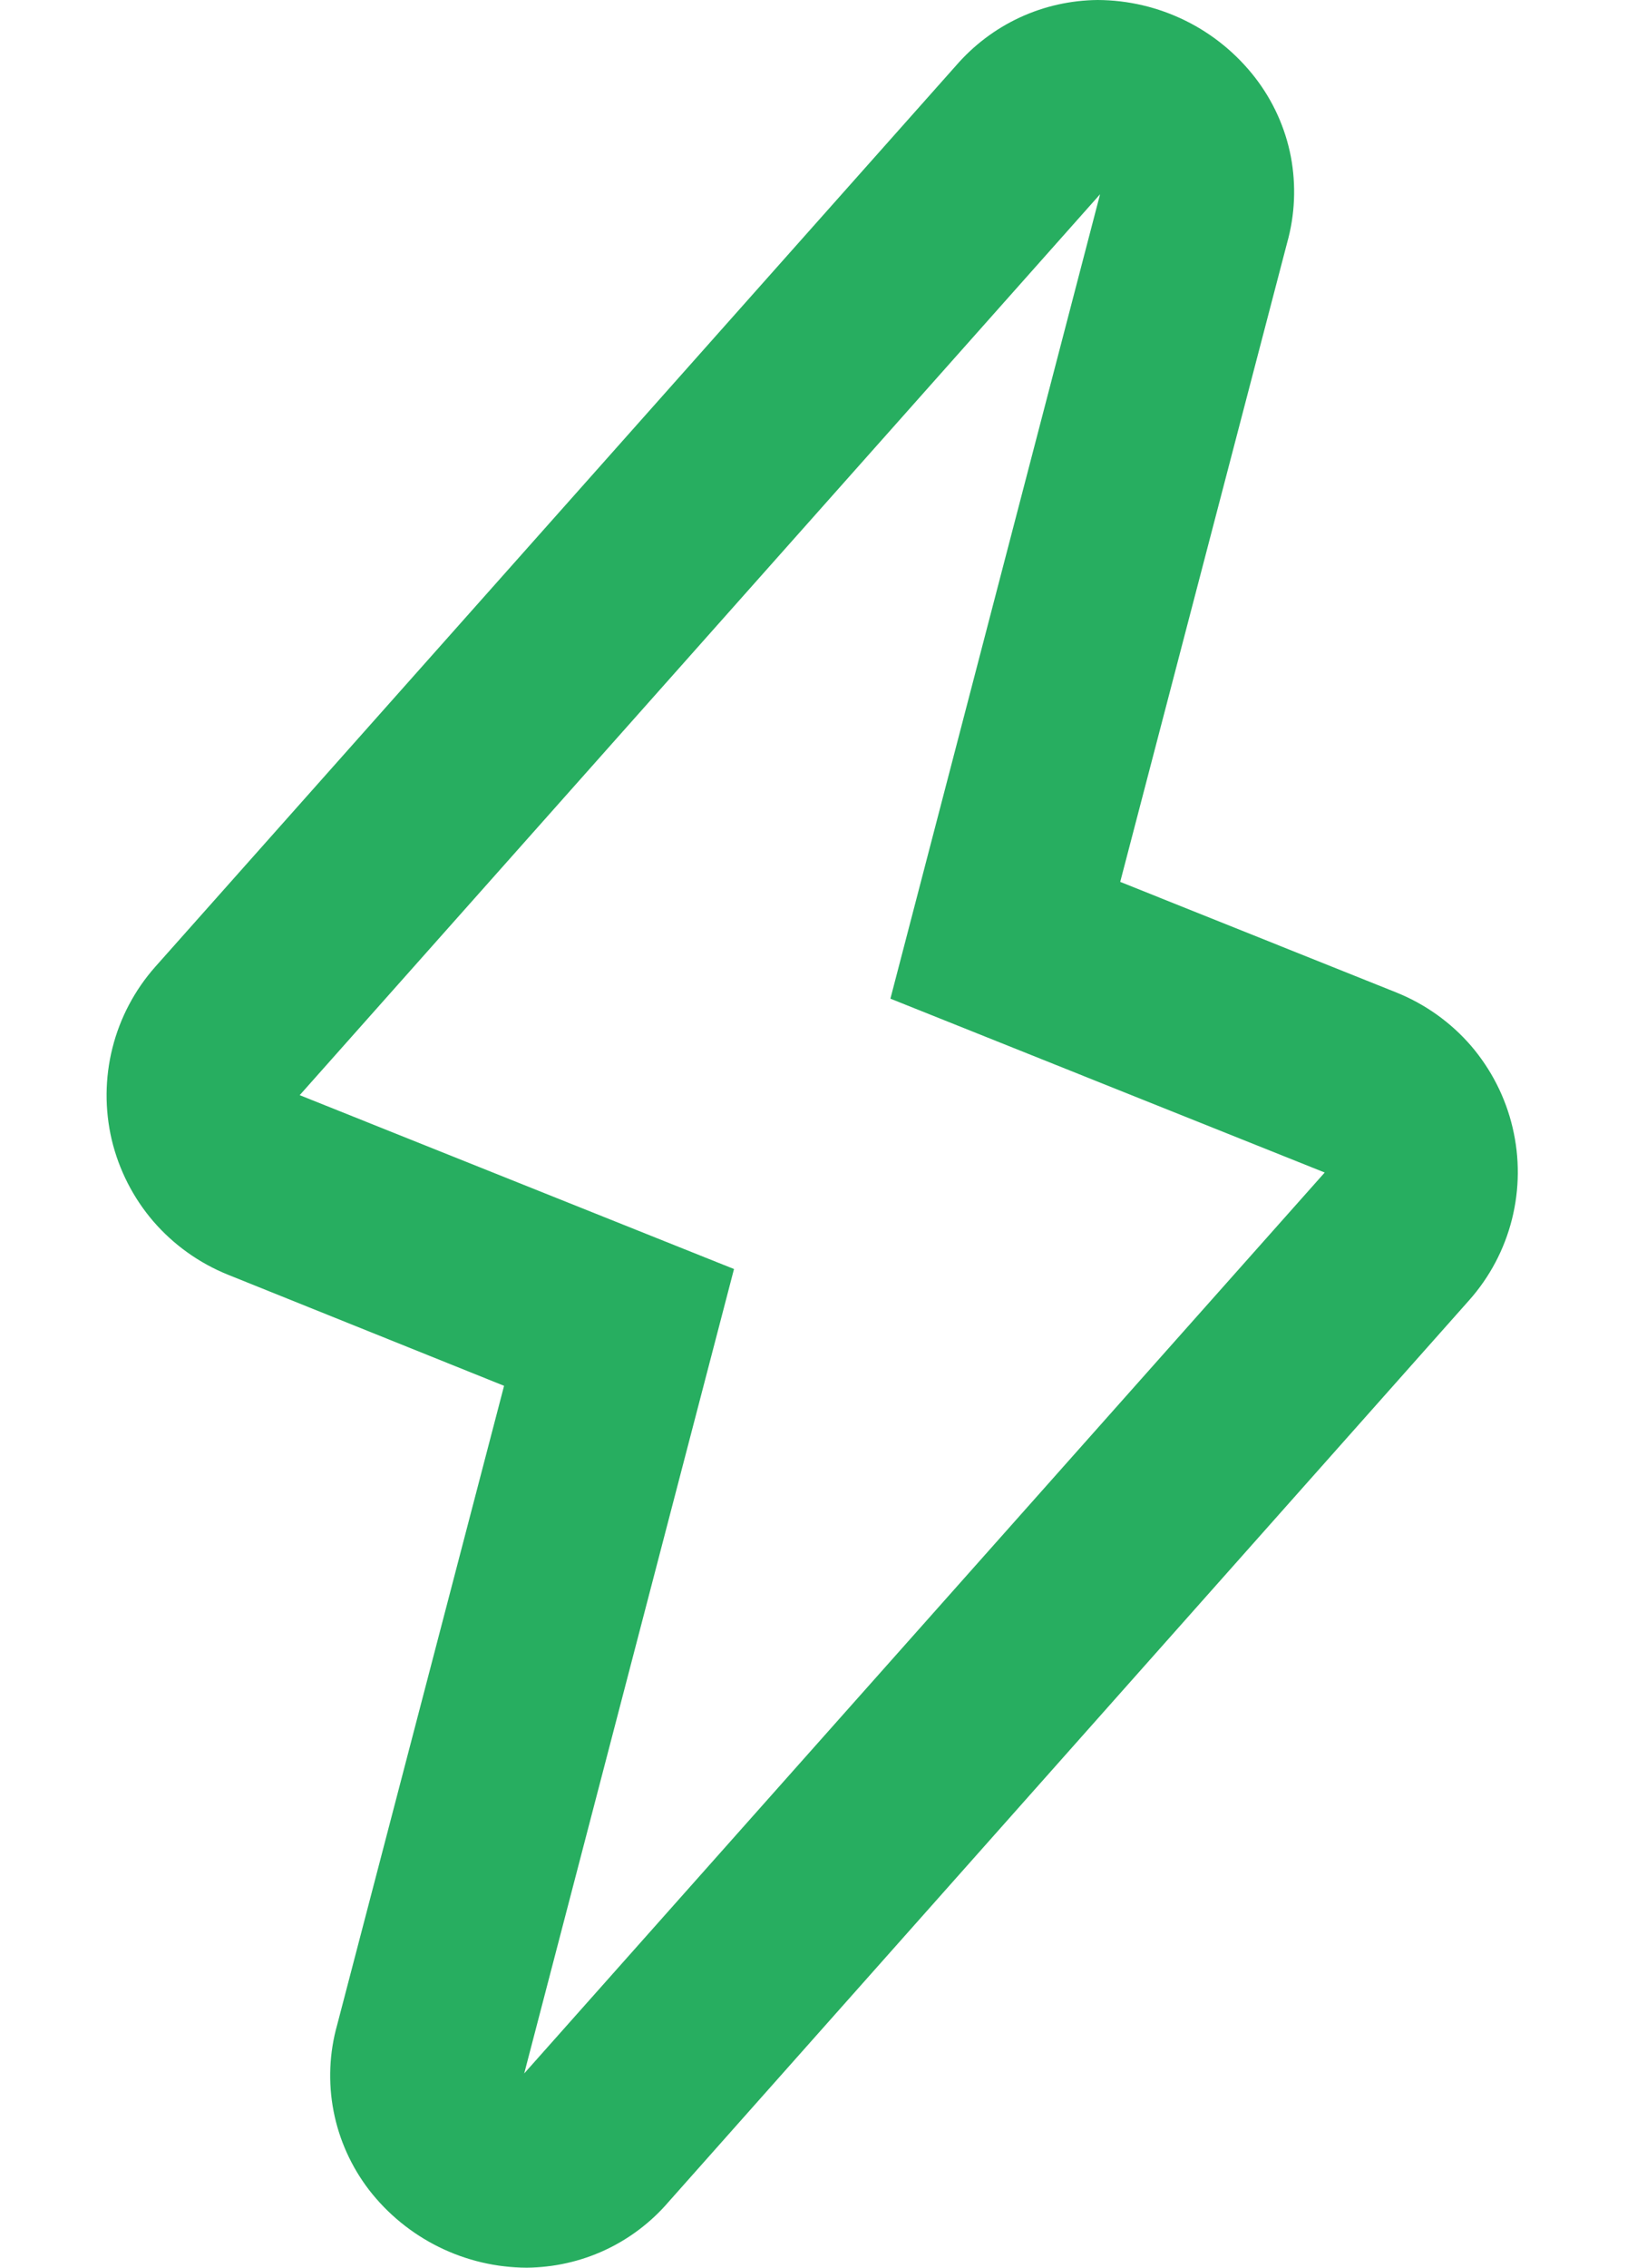 <svg width="13" height="18" viewBox="0 0 13 18" fill="none" xmlns="http://www.w3.org/2000/svg">
    <path d="M4.183 18C3.941 17.999 3.703 17.943 3.486 17.836C3.269 17.729 3.079 17.574 2.931 17.383C2.79 17.199 2.693 16.985 2.649 16.757C2.605 16.529 2.615 16.294 2.678 16.071L4.003 11L1.81 10.118C1.582 10.026 1.379 9.881 1.218 9.695C1.057 9.508 0.944 9.285 0.887 9.046C0.831 8.806 0.833 8.556 0.893 8.318C0.953 8.079 1.07 7.858 1.233 7.674L7.591 0.522C7.731 0.36 7.904 0.229 8.098 0.139C8.292 0.049 8.503 0.002 8.717 0C8.959 0.001 9.197 0.057 9.414 0.164C9.631 0.271 9.82 0.426 9.968 0.617C10.11 0.801 10.207 1.015 10.251 1.243C10.294 1.471 10.284 1.706 10.221 1.929L8.896 7L11.089 7.878C11.318 7.97 11.521 8.115 11.682 8.301C11.842 8.488 11.956 8.711 12.012 8.95C12.069 9.19 12.067 9.44 12.007 9.678C11.947 9.917 11.83 10.138 11.666 10.322L5.309 17.478C5.17 17.64 4.997 17.771 4.803 17.861C4.609 17.951 4.397 17.998 4.183 18ZM8.736 1.542L2.38 8.693L5.829 10.073L4.163 16.458L10.52 9.307L7.071 7.927L8.736 1.542Z" fill="#27AE60"/>
</svg>